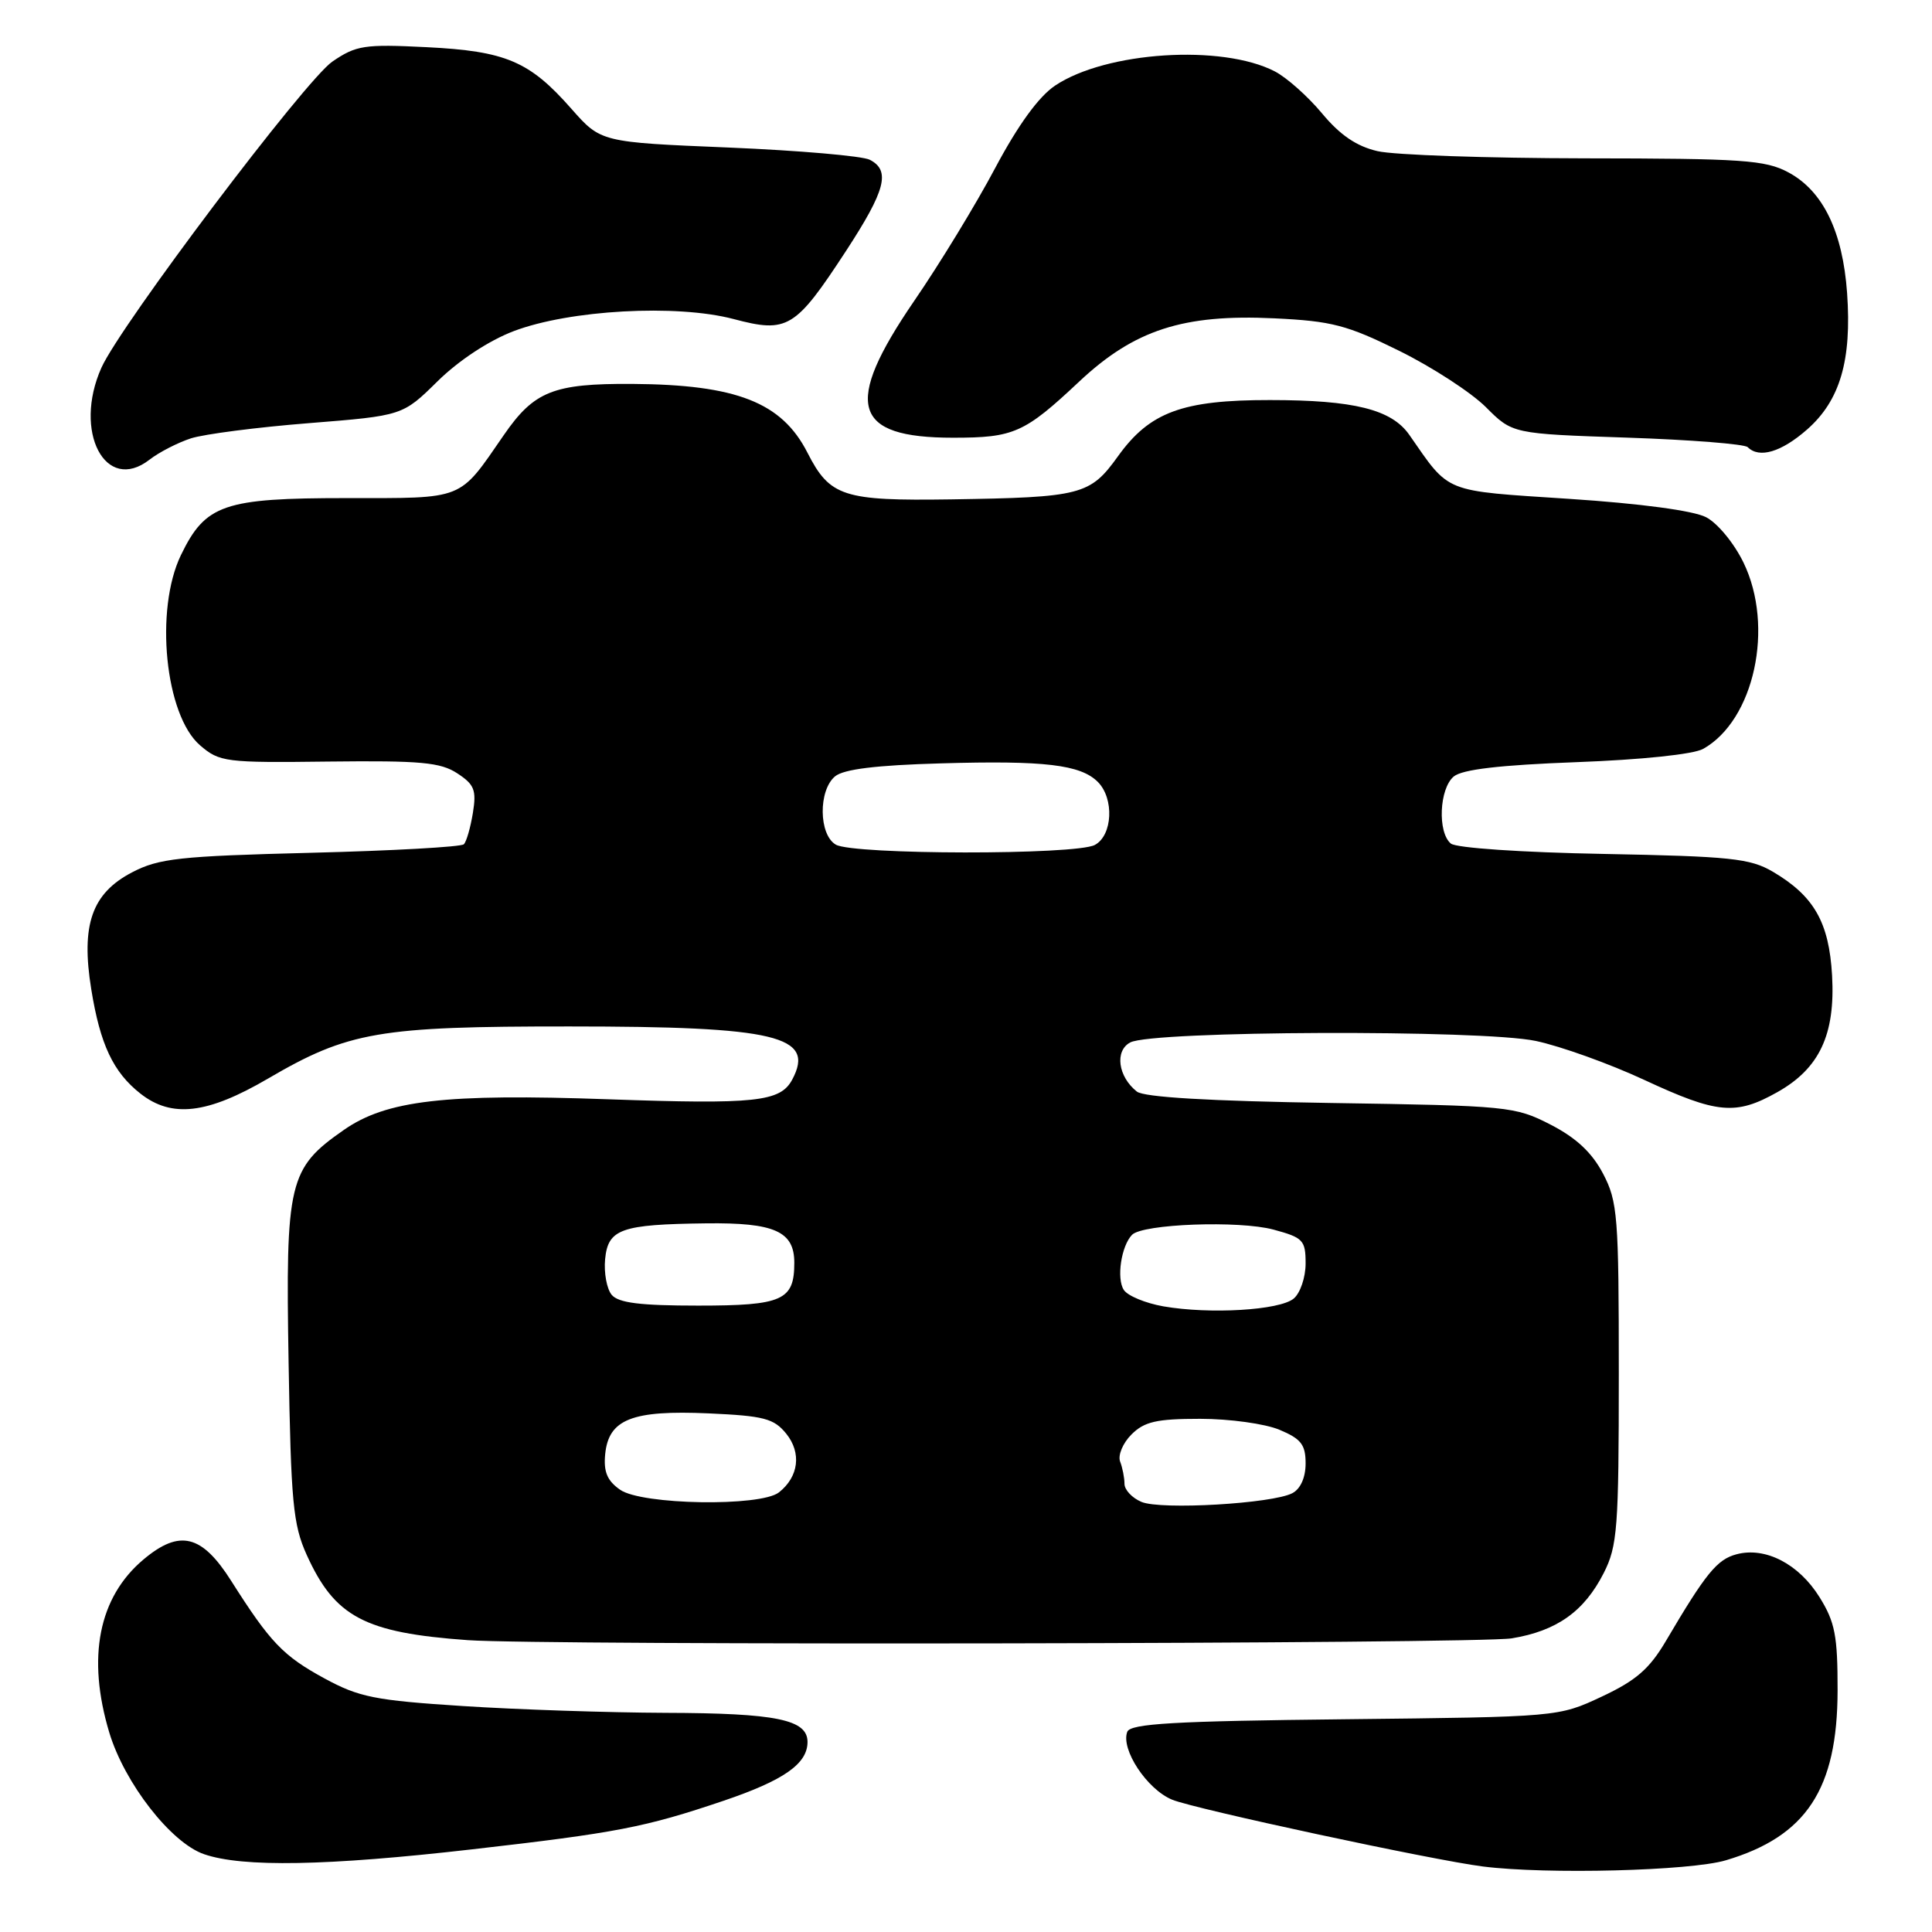 <?xml version="1.0" encoding="UTF-8" standalone="no"?>
<!DOCTYPE svg PUBLIC "-//W3C//DTD SVG 1.1//EN" "http://www.w3.org/Graphics/SVG/1.1/DTD/svg11.dtd" >
<svg xmlns="http://www.w3.org/2000/svg" xmlns:xlink="http://www.w3.org/1999/xlink" version="1.1" viewBox="0 0 256 256">
 <g >
 <path fill="currentColor"
d=" M 228.68 246.50 C 239.35 243.33 243.47 237.07 243.49 224.00 C 243.50 216.75 243.15 214.93 241.10 211.64 C 238.36 207.23 233.92 204.93 230.10 205.95 C 227.52 206.63 226.03 208.46 220.74 217.44 C 218.56 221.14 216.77 222.69 212.24 224.81 C 206.50 227.50 206.50 227.50 178.20 227.81 C 155.55 228.05 149.79 228.39 149.37 229.47 C 148.48 231.79 151.98 237.10 155.32 238.47 C 158.30 239.70 189.89 246.49 196.50 247.32 C 204.95 248.39 223.96 247.90 228.68 246.50 Z  M 62.53 245.05 C 81.70 242.86 85.44 242.14 95.85 238.62 C 103.86 235.91 107.00 233.71 107.00 230.82 C 107.00 227.85 102.89 227.00 88.18 226.96 C 80.66 226.93 68.57 226.53 61.33 226.06 C 49.68 225.31 47.57 224.89 42.98 222.39 C 37.52 219.42 35.80 217.62 30.65 209.50 C 26.75 203.33 23.80 202.61 19.00 206.65 C 13.06 211.65 11.49 219.62 14.48 229.57 C 16.50 236.27 22.66 244.19 27.04 245.69 C 32.13 247.45 43.34 247.25 62.53 245.05 Z  M 200.31 217.09 C 206.28 216.11 209.91 213.53 212.50 208.44 C 214.32 204.85 214.50 202.52 214.50 182.00 C 214.50 161.11 214.35 159.21 212.41 155.51 C 210.94 152.72 208.86 150.77 205.46 149.02 C 200.74 146.60 199.89 146.51 176.34 146.15 C 160.25 145.90 151.59 145.39 150.64 144.64 C 148.14 142.66 147.68 139.24 149.76 138.13 C 152.67 136.57 196.33 136.41 203.50 137.93 C 206.80 138.63 213.27 140.95 217.89 143.10 C 227.55 147.59 229.99 147.82 235.50 144.72 C 241.09 141.58 243.20 137.09 242.76 129.26 C 242.36 122.21 240.37 118.72 234.90 115.50 C 231.89 113.74 229.30 113.47 212.50 113.15 C 201.63 112.95 192.97 112.36 192.25 111.78 C 190.46 110.31 190.71 104.49 192.63 102.89 C 193.76 101.95 198.75 101.37 208.88 100.99 C 217.52 100.67 224.39 99.95 225.68 99.23 C 232.45 95.43 235.14 83.05 231.03 74.56 C 229.78 71.98 227.59 69.32 226.06 68.53 C 224.38 67.66 217.35 66.72 207.91 66.10 C 191.07 64.99 192.19 65.44 186.74 57.62 C 184.39 54.25 179.42 53.01 168.27 53.01 C 156.67 53.00 152.35 54.60 148.15 60.44 C 144.44 65.61 143.31 65.90 126.00 66.17 C 111.73 66.38 109.96 65.81 106.99 59.98 C 103.59 53.31 97.59 50.96 83.75 50.87 C 73.32 50.81 70.77 51.83 66.75 57.66 C 60.73 66.38 61.68 66.00 45.90 66.00 C 29.65 66.00 27.23 66.83 23.98 73.54 C 20.47 80.79 21.87 94.77 26.51 98.76 C 29.09 100.98 29.86 101.08 43.58 100.91 C 55.71 100.77 58.37 101.01 60.59 102.47 C 62.86 103.95 63.15 104.69 62.66 107.72 C 62.34 109.66 61.81 111.53 61.46 111.87 C 61.12 112.22 51.99 112.73 41.17 113.00 C 23.76 113.44 21.04 113.74 17.50 115.59 C 12.17 118.37 10.71 122.54 12.09 131.07 C 13.27 138.40 15.00 142.07 18.61 144.91 C 22.76 148.17 27.47 147.62 35.51 142.92 C 46.17 136.69 50.18 136.00 75.46 136.01 C 102.88 136.01 108.08 137.25 104.97 143.06 C 103.39 146.00 100.13 146.35 80.59 145.66 C 58.96 144.89 51.19 145.79 45.55 149.73 C 38.25 154.82 37.83 156.56 38.24 180.50 C 38.55 199.07 38.83 202.02 40.64 206.03 C 44.37 214.26 48.30 216.35 62.00 217.33 C 71.93 218.04 195.83 217.83 200.31 217.09 Z  M 25.31 58.08 C 27.07 57.52 34.09 56.61 40.93 56.07 C 53.35 55.08 53.35 55.08 57.98 50.52 C 60.77 47.77 64.78 45.13 68.06 43.88 C 75.48 41.06 89.63 40.28 97.19 42.27 C 104.36 44.17 105.37 43.55 112.11 33.24 C 117.35 25.21 118.03 22.60 115.25 21.17 C 114.29 20.67 105.88 19.94 96.56 19.55 C 79.62 18.85 79.62 18.85 75.69 14.39 C 70.16 8.11 67.02 6.77 56.51 6.25 C 48.28 5.84 47.20 6.00 44.04 8.16 C 40.45 10.62 15.97 43.06 13.44 48.72 C 9.65 57.19 13.97 65.44 19.81 60.91 C 21.08 59.92 23.56 58.65 25.31 58.08 Z  M 239.45 56.91 C 243.82 53.07 245.38 47.75 244.75 38.83 C 244.17 30.68 241.56 25.30 236.97 22.84 C 233.91 21.20 230.92 21.00 210.02 20.98 C 197.08 20.96 184.72 20.54 182.54 20.03 C 179.75 19.39 177.57 17.90 175.18 15.03 C 173.31 12.78 170.49 10.27 168.92 9.46 C 161.91 5.83 146.54 6.83 139.81 11.34 C 137.64 12.79 134.91 16.55 131.88 22.24 C 129.35 27.02 124.51 34.96 121.13 39.88 C 111.70 53.66 112.94 58.00 126.29 58.00 C 134.35 58.00 135.74 57.38 143.00 50.56 C 150.30 43.71 156.78 41.60 168.84 42.18 C 176.47 42.54 178.49 43.07 185.43 46.50 C 189.78 48.65 194.93 52.00 196.88 53.94 C 200.41 57.48 200.41 57.48 215.62 57.99 C 223.99 58.27 231.17 58.84 231.58 59.25 C 233.11 60.78 236.03 59.91 239.45 56.91 Z  M 151.25 199.01 C 150.01 198.49 149.00 197.41 149.00 196.61 C 149.00 195.82 148.74 194.49 148.42 193.66 C 148.11 192.83 148.78 191.22 149.92 190.08 C 151.63 188.37 153.25 188.00 159.03 188.00 C 162.91 188.00 167.62 188.65 169.53 189.45 C 172.40 190.65 173.00 191.42 173.00 193.91 C 173.00 195.77 172.33 197.28 171.25 197.85 C 168.62 199.24 153.82 200.10 151.25 199.01 Z  M 82.17 197.40 C 80.46 196.21 79.96 195.02 80.19 192.68 C 80.65 188.05 83.75 186.83 93.90 187.28 C 101.23 187.61 102.54 187.95 104.18 189.97 C 106.23 192.51 105.84 195.68 103.21 197.75 C 100.76 199.67 85.03 199.41 82.17 197.40 Z  M 154.16 173.10 C 151.78 172.68 149.41 171.70 148.91 170.92 C 147.92 169.41 148.57 165.09 150.00 163.62 C 151.42 162.17 164.20 161.70 168.75 162.93 C 172.67 163.99 173.00 164.33 173.00 167.42 C 173.00 169.25 172.29 171.35 171.42 172.07 C 169.55 173.62 160.32 174.17 154.16 173.10 Z  M 81.05 171.57 C 80.40 170.78 80.01 168.66 80.18 166.85 C 80.57 162.84 82.27 162.24 93.56 162.10 C 102.64 161.99 105.25 163.16 105.25 167.32 C 105.25 172.31 103.70 173.00 92.50 173.00 C 84.81 173.00 81.95 172.64 81.05 171.57 Z  M 110.75 111.92 C 108.48 110.60 108.42 104.73 110.65 102.87 C 111.80 101.92 116.11 101.39 124.69 101.15 C 138.40 100.75 143.18 101.32 145.47 103.61 C 147.66 105.81 147.43 110.70 145.07 111.96 C 142.55 113.31 113.07 113.27 110.75 111.92 Z "/>
</g>
</svg>